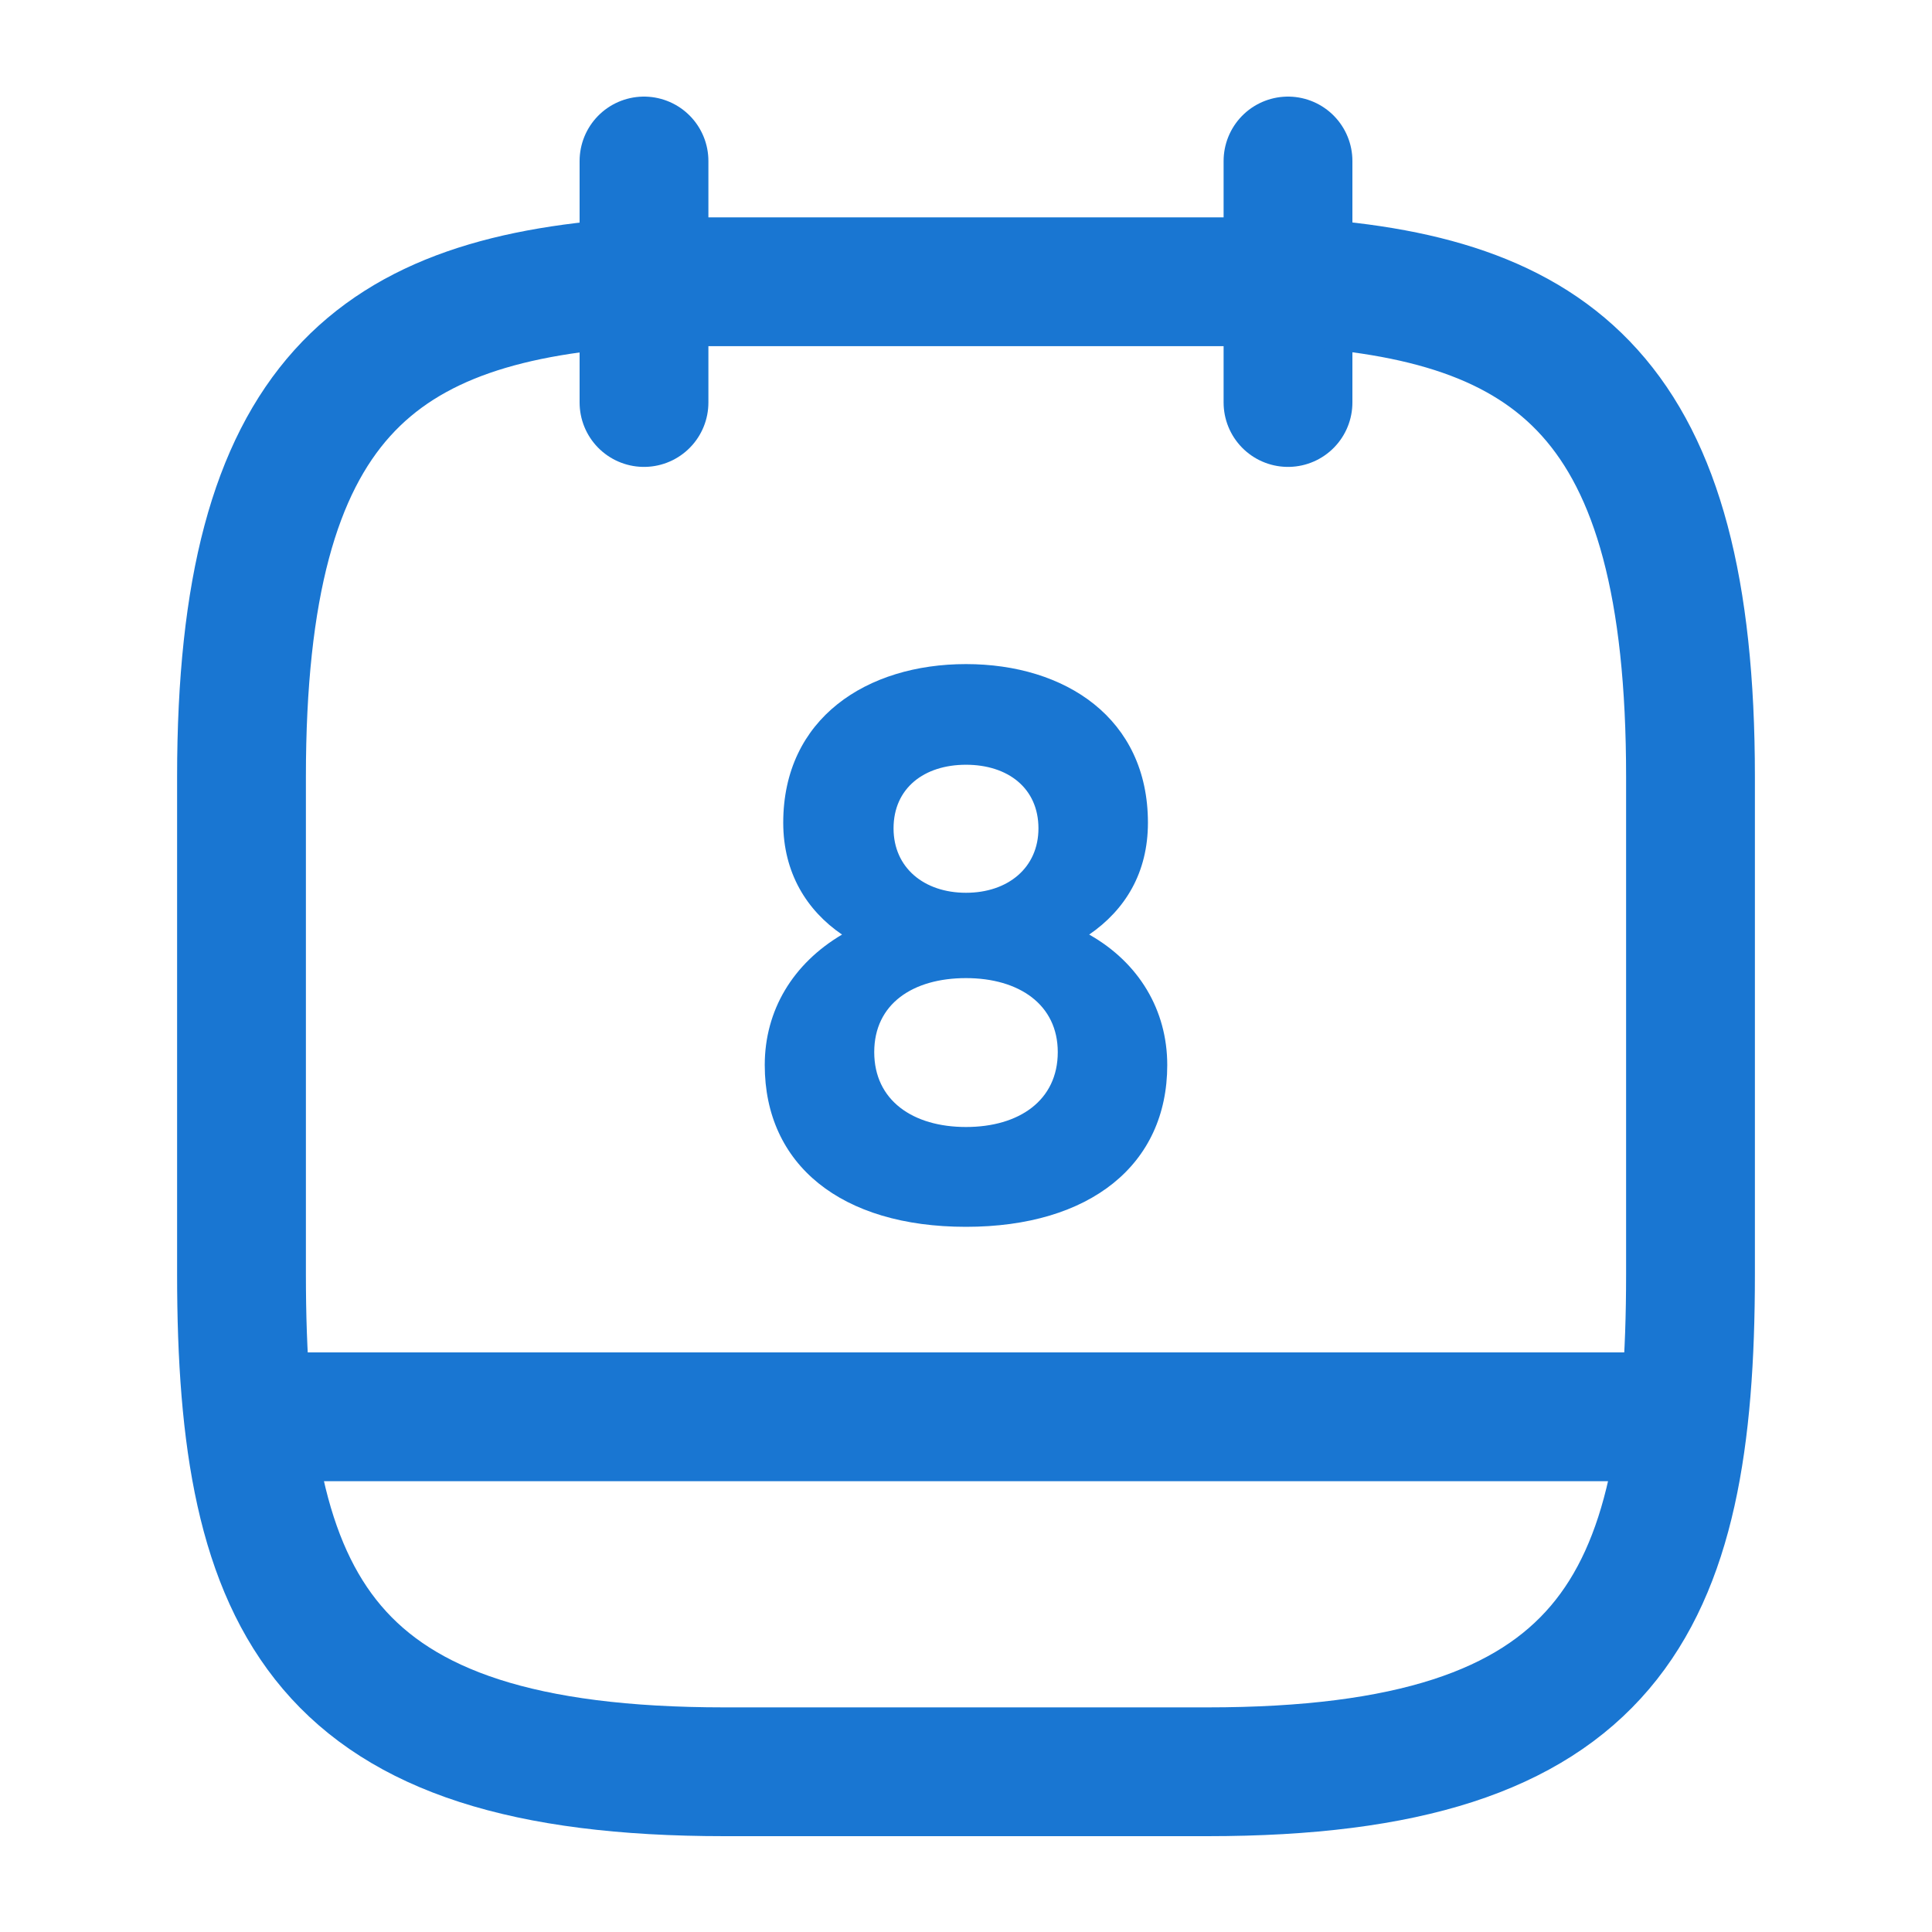 <svg width="30" height="30" viewBox="0 0 30 30" fill="none" xmlns="http://www.w3.org/2000/svg">
<path d="M10 2.5V6.25" stroke="#1976D2" stroke-width="2" stroke-miterlimit="10" stroke-linecap="round" stroke-linejoin="round"/>
<path d="M20 2.5V6.25" stroke="#1976D2" stroke-width="2" stroke-miterlimit="10" stroke-linecap="round" stroke-linejoin="round"/>
<path d="M20 4.375C24.163 4.6 26.25 6.188 26.25 12.062V19.788C26.25 24.938 25 27.512 18.75 27.512H11.25C5 27.512 3.75 24.938 3.75 19.788V12.062C3.75 6.188 5.838 4.612 10 4.375H20Z" stroke="#1976D2" stroke-width="2" stroke-miterlimit="10" stroke-linecap="round" stroke-linejoin="round"/>
<path d="M25.938 22H4.062" stroke="#1976D2" stroke-width="2" stroke-miterlimit="10" stroke-linecap="round" stroke-linejoin="round"/>
<path d="M15 10.312C13.463 10.312 12.162 11.15 12.162 12.775C12.162 13.55 12.525 14.137 13.075 14.512C12.312 14.963 11.875 15.688 11.875 16.538C11.875 18.087 13.062 19.05 15 19.05C16.925 19.05 18.125 18.087 18.125 16.538C18.125 15.688 17.688 14.95 16.913 14.512C17.475 14.125 17.825 13.55 17.825 12.775C17.825 11.15 16.538 10.312 15 10.312ZM15 13.863C14.35 13.863 13.875 13.475 13.875 12.863C13.875 12.238 14.35 11.875 15 11.875C15.65 11.875 16.125 12.238 16.125 12.863C16.125 13.475 15.65 13.863 15 13.863ZM15 17.5C14.175 17.5 13.575 17.087 13.575 16.337C13.575 15.588 14.175 15.188 15 15.188C15.825 15.188 16.425 15.6 16.425 16.337C16.425 17.087 15.825 17.5 15 17.5Z" fill="#1976D2"/>
</svg>
